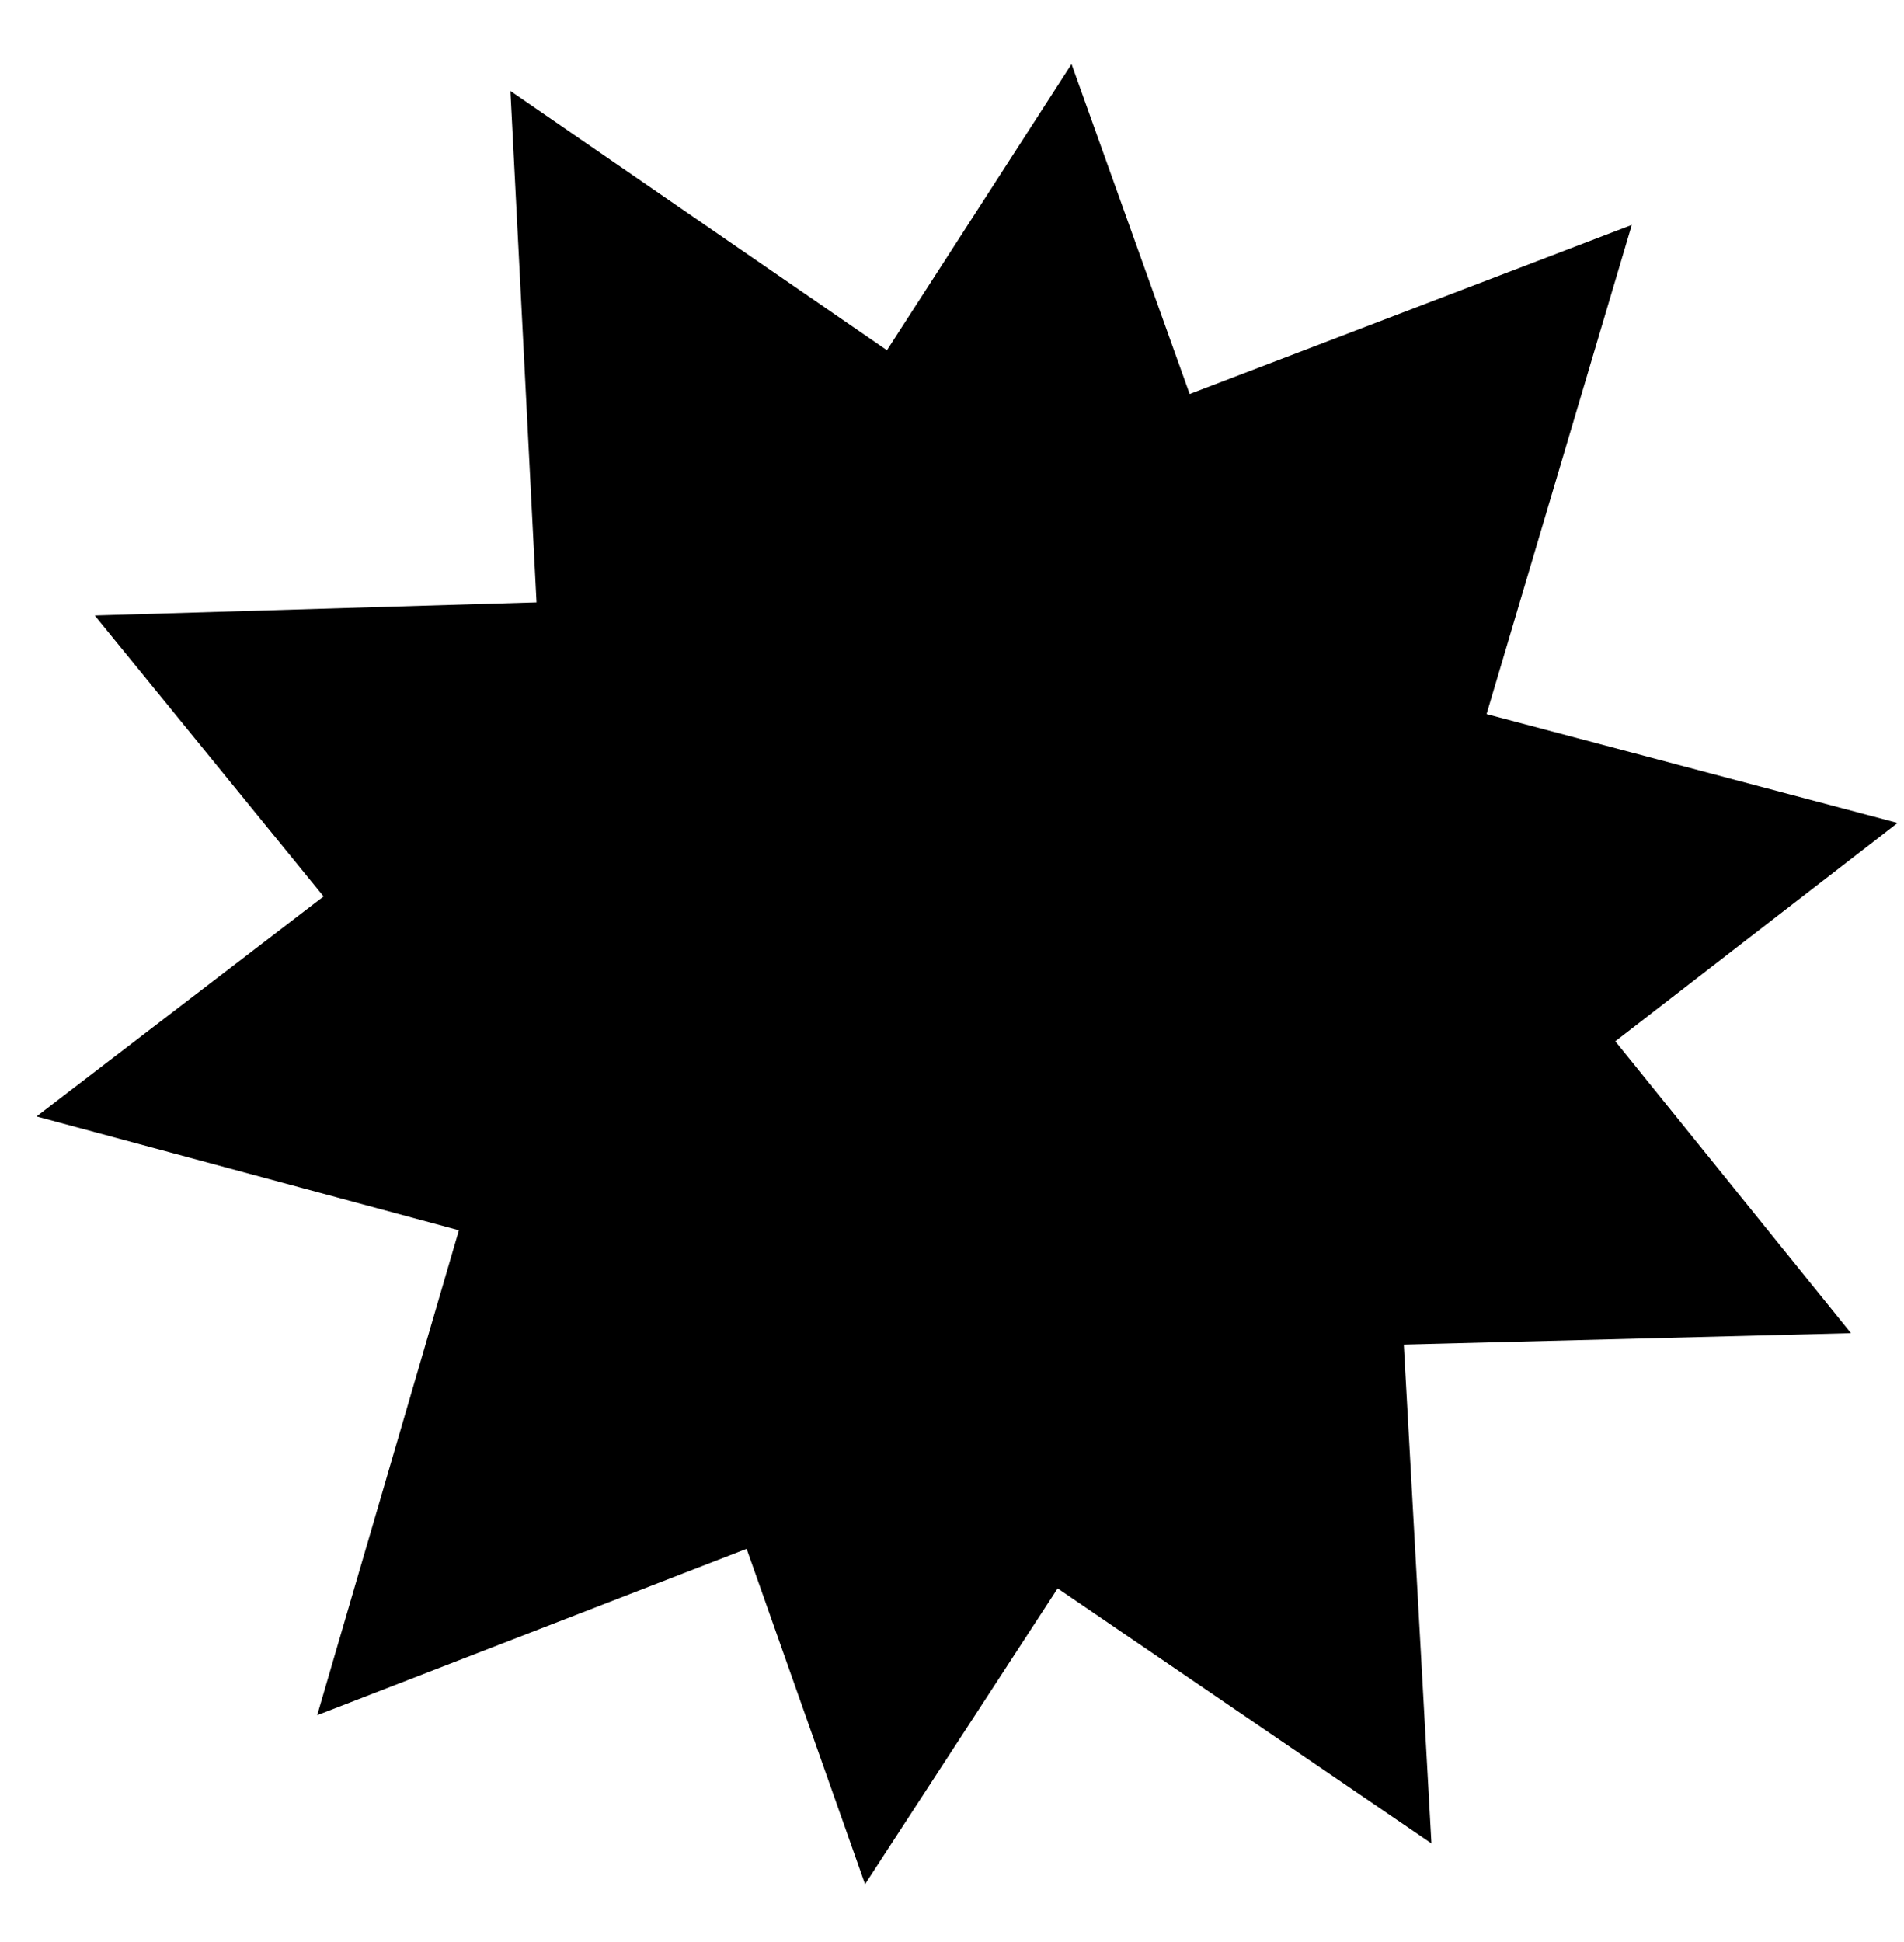 <?xml version="1.0" encoding="UTF-8" standalone="no"?>
<!-- Creator: CorelDRAW X7 -->

<svg
   xmlns:dc="http://purl.org/dc/elements/1.1/"
   xmlns:cc="http://creativecommons.org/ns#"
   xmlns:rdf="http://www.w3.org/1999/02/22-rdf-syntax-ns#"
   xmlns:svg="http://www.w3.org/2000/svg"
   xmlns="http://www.w3.org/2000/svg"
   xmlns:sodipodi="http://sodipodi.sourceforge.net/DTD/sodipodi-0.dtd"
   xmlns:inkscape="http://www.inkscape.org/namespaces/inkscape"
   xml:space="preserve"
   width="1372px"
   height="1399px"
   version="1.1"
   style="shape-rendering:geometricPrecision; text-rendering:geometricPrecision; image-rendering:optimizeQuality; fill-rule:evenodd; clip-rule:evenodd"
   viewBox="0 0 2679 2732"
   id="svg3367"
   inkscape:version="0.91 r13725"
   sodipodi:docname="icon.svg"><sodipodi:namedview
     pagecolor="#ffffff"
     bordercolor="#666666"
     borderopacity="1"
     objecttolerance="10"
     gridtolerance="10"
     guidetolerance="10"
     inkscape:pageopacity="0"
     inkscape:pageshadow="2"
     inkscape:window-width="1432"
     inkscape:window-height="874"
     id="namedview3382"
     showgrid="false"
     inkscape:zoom="0.16869192"
     inkscape:cx="-43.139831"
     inkscape:cy="699.5"
     inkscape:window-x="0"
     inkscape:window-y="0"
     inkscape:window-maximized="0"
     inkscape:current-layer="Layer_x0020_1" /><defs
     id="defs3369"><style
       type="text/css"
       id="style3371"><![CDATA[
    .fil0 {fill:#2B2A29}
   ]]></style></defs><g
     id="Layer_x0020_1"
     transform="translate(23.153,-11.576)"><g
       id="_415214800848"
       transform="translate(-34.729,1.2021264e-6)"
       style="fill:none"><path
         class="fil0"
         d="M 2114,472 174,2094 c 1,3 3,5 4,8 -15,7 -30,15 -43,25 -72,50 -120,133 -120,228 0,153 124,277 277,277 85,0 160,-38 211,-97 l 0,0 c 12,-14 22,-29 31,-44 1,1 3,2 4,3 L 2202,555 2679,0 2114,472 Z"
         id="path3376"
         inkscape:connector-curvature="0"
         style="fill:none" /><path
         class="fil0"
         d="M 2392,805 749,2615 c 162,75 343,117 534,117 708,0 1282,-575 1282,-1283 0,-235 -63,-454 -173,-644 z"
         id="path3378"
         inkscape:connector-curvature="0"
         style="fill:none" /><path
         class="fil0"
         d="M 78,1890 1924,338 C 1735,229 1516,167 1283,167 574,167 0,741 0,1449 c 0,155 27,304 78,441 z"
         id="path3380"
         inkscape:connector-curvature="0"
         style="fill:none" /></g><path
       style="fill:none;fill-opacity:1"
       id="path3386"
       ry="428.322"
       rx="601.966"
       cy="787.186"
       cx="833.355" /><path
       sodipodi:type="star"
       style="fill:#000000;fill-opacity:1"
       id="path3400"
       sodipodi:sides="5"
       sodipodi:cx="1354.2869"
       sodipodi:cy="1319.6949"
       sodipodi:r1="1351.8489"
       sodipodi:r2="675.92444"
       sodipodi:arg1="0.43300586"
       sodipodi:arg2="1.0613244"
       inkscape:flatsided="false"
       inkscape:rounded="0"
       inkscape:randomized="0"
       d="m 2581.372,1886.932 -897.426,22.846 -489.944,752.23 L 894.954,1815.565 28.141,1582.053 740.744,1036.076 694.968,139.528 1434.429,648.538 2272.952,327.954 2017.36,1188.516 Z"
       inkscape:transform-center-x="49.530687"
       inkscape:transform-center-y="81.072998" /><path
       sodipodi:type="star"
       style="fill:#000000;fill-opacity:1"
       id="path3402"
       sodipodi:sides="5"
       sodipodi:cx="1331.1344"
       sodipodi:cy="1435.4576"
       sodipodi:r1="1342.548"
       sodipodi:r2="671.27405"
       sodipodi:arg1="1.0569978"
       sodipodi:arg2="1.6853163"
       inkscape:flatsided="false"
       inkscape:rounded="0"
       inkscape:randomized="0"
       d="M 1990.982,2604.661 1254.428,2102.335 423.06,2424.314 673.193,1568.582 110.066,877.401 1001.211,850.856 1484.547,101.704 l 300.624,839.326 861.845,228.18 -705.348,545.277 z"
       inkscape:transform-center-x="-47.407137"
       inkscape:transform-center-y="-82.275311" /></g></svg>